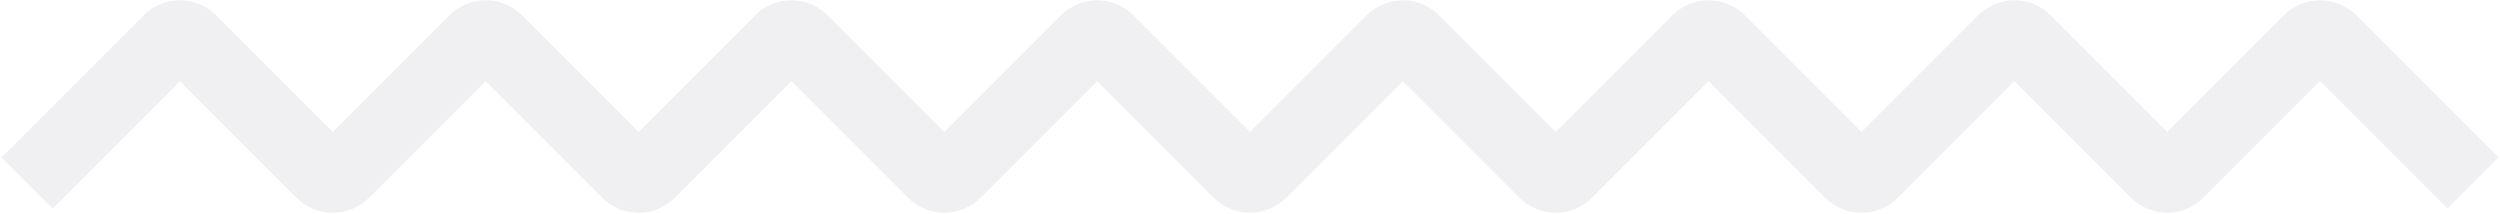 <svg width="831" height="71" viewBox="0 0 831 71" fill="none" xmlns="http://www.w3.org/2000/svg">
<path d="M9 60.812L56.277 13.536C58.23 11.583 61.395 11.583 63.348 13.536L107.089 57.277C109.042 59.23 112.208 59.23 114.161 57.277L157.902 13.536C159.855 11.583 163.02 11.583 164.973 13.536L208.714 57.277C210.667 59.23 213.833 59.23 215.786 57.277L259.527 13.536C261.48 11.583 264.645 11.583 266.598 13.536L310.339 57.277C312.292 59.23 315.458 59.23 317.411 57.277L361.152 13.536C363.105 11.583 366.27 11.583 368.223 13.536L411.964 57.277C413.917 59.23 417.083 59.23 419.036 57.277L462.777 13.536C464.73 11.583 467.895 11.583 469.848 13.536L513.589 57.277C515.542 59.23 518.708 59.23 520.661 57.277L564.402 13.536C566.355 11.583 569.52 11.583 571.473 13.536L615.214 57.277C617.167 59.23 620.333 59.23 622.286 57.277L666.027 13.536C667.98 11.583 671.145 11.583 673.098 13.536L716.839 57.277C718.792 59.23 721.958 59.23 723.911 57.277L767.652 13.536C769.605 11.583 772.77 11.583 774.723 13.536L822 60.812" stroke="#0A0C35" stroke-opacity="0.06" stroke-width="24"/>
</svg>

